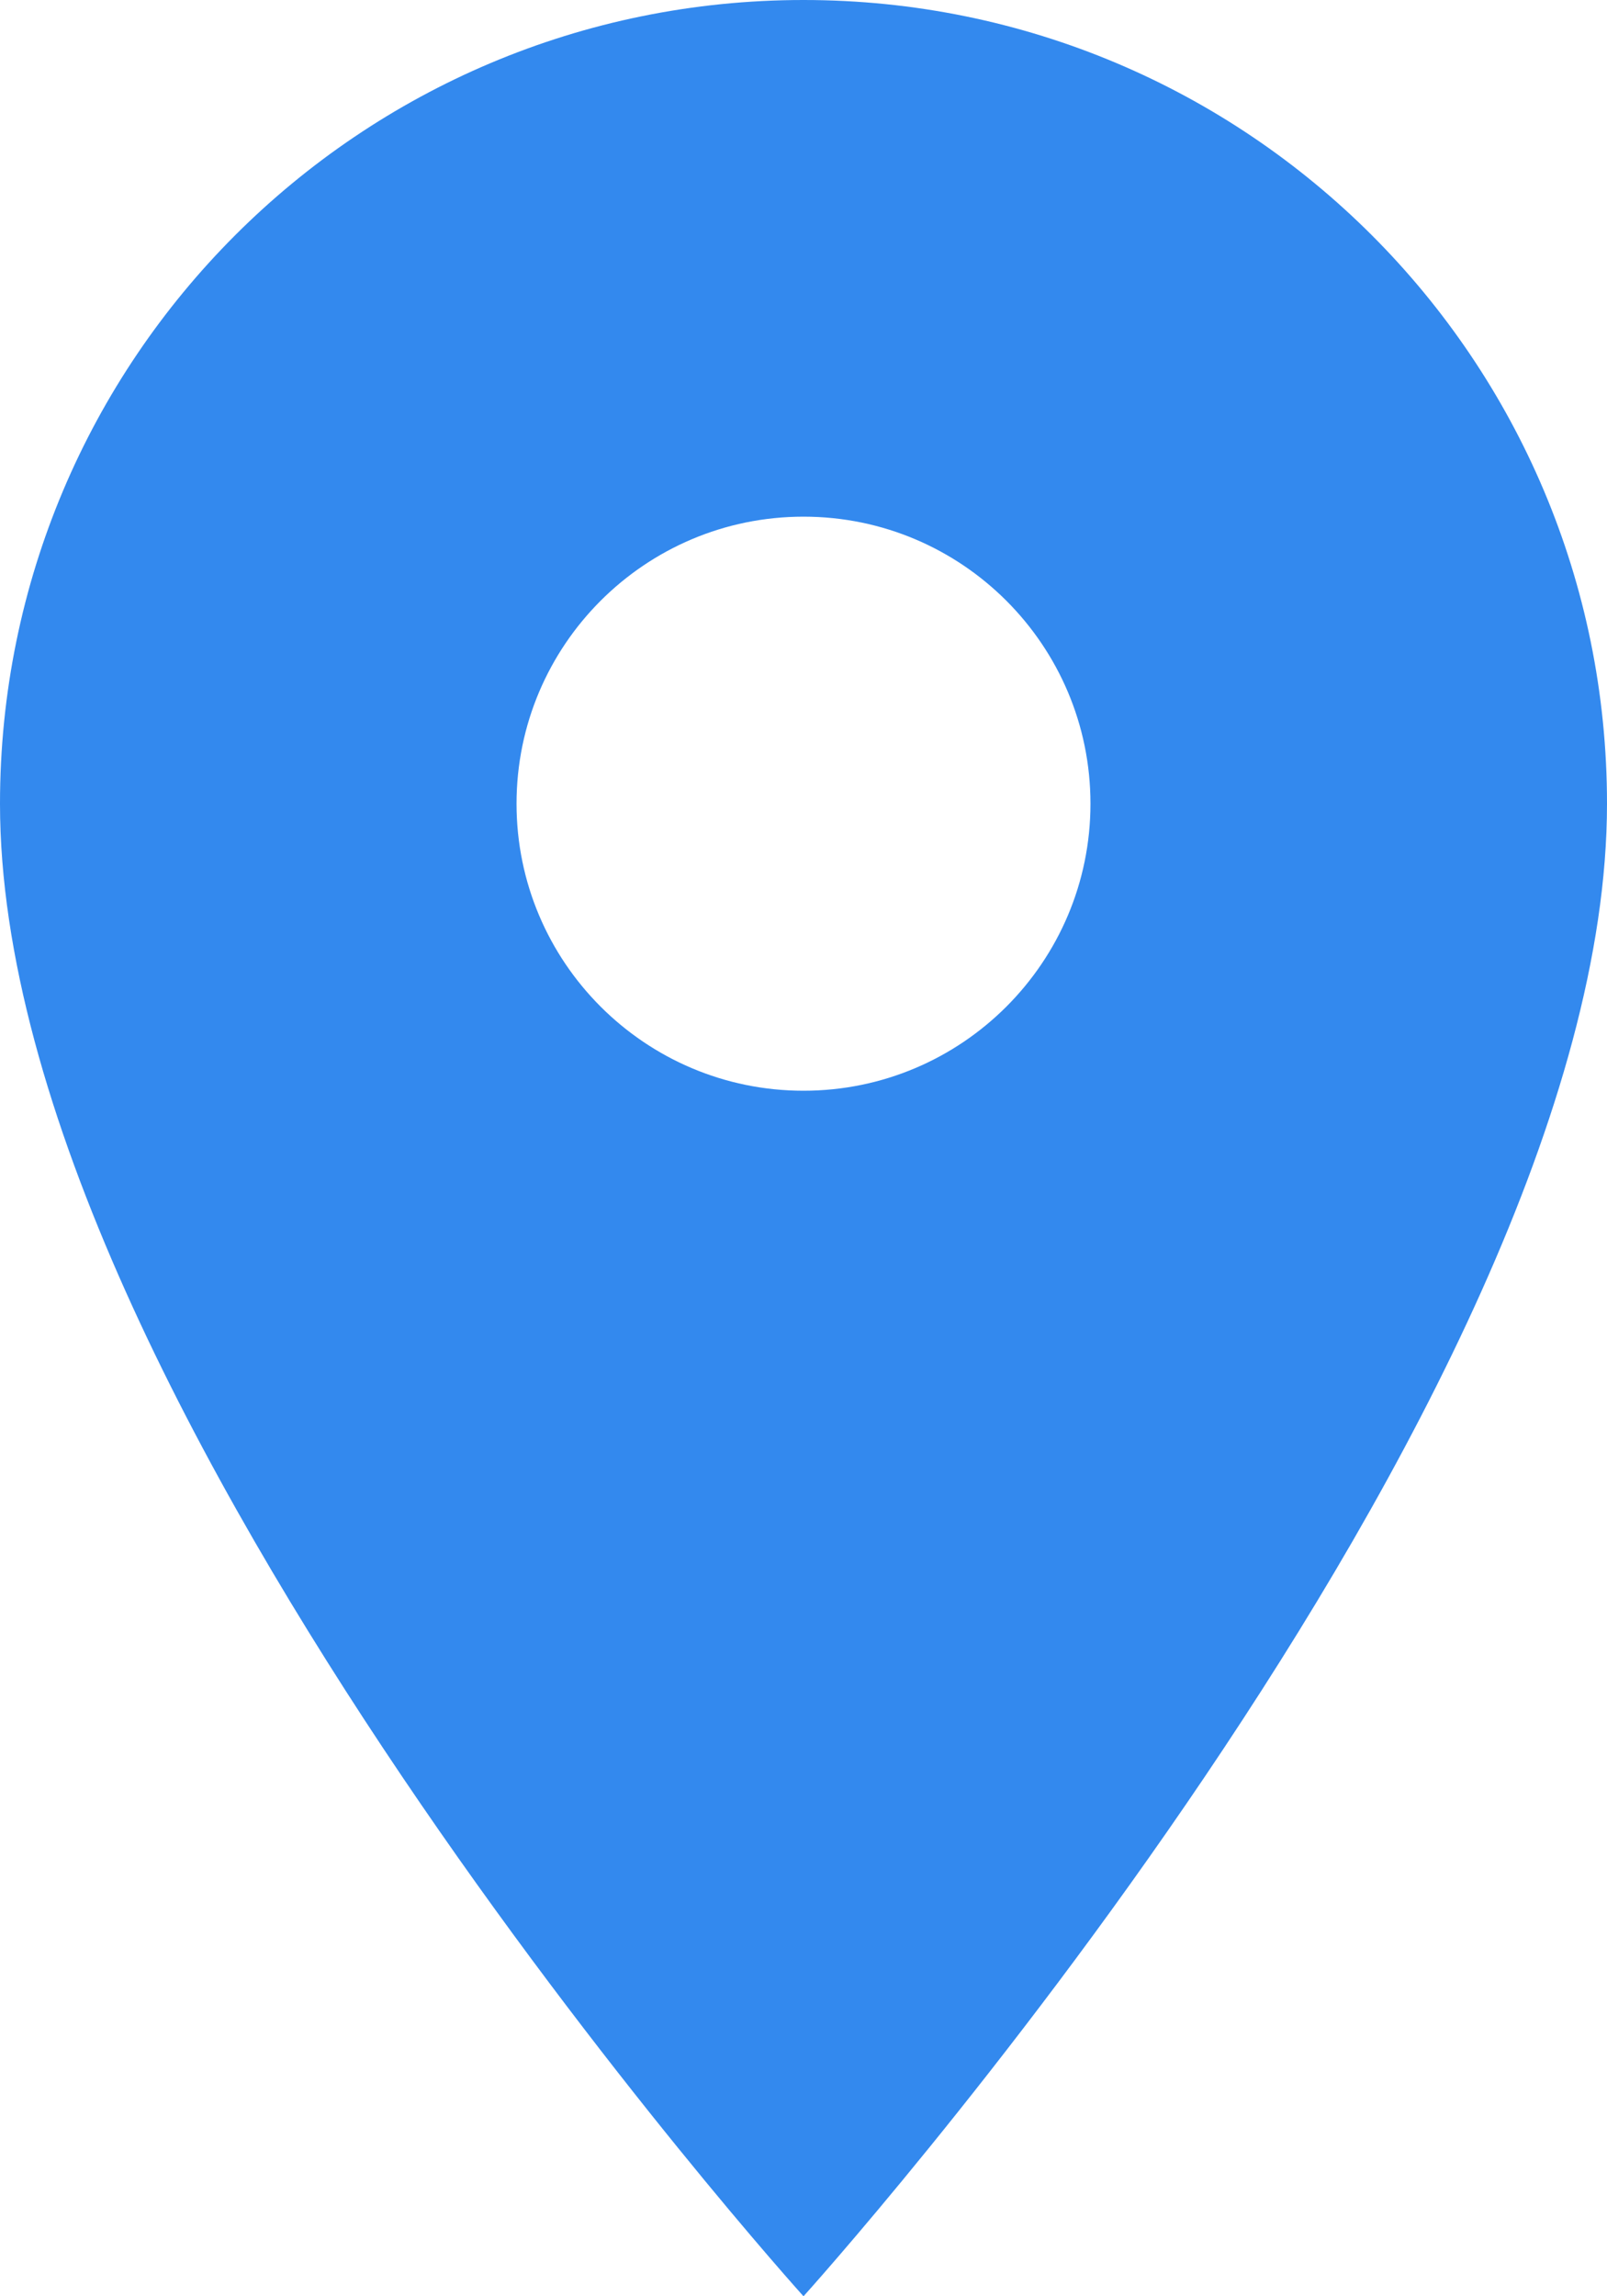 <svg xmlns="http://www.w3.org/2000/svg" width="7" height="10" viewBox="0 0 7 10">
  <path fill="#3389EE" d="M4.5,37 C2.565,37 1,38.565 1,40.5 C1,43.125 4.5,47 4.5,47 C4.5,47 8,43.125 8,40.5 C8,38.565 6.435,37 4.5,37 Z M4.5,41.75 C3.81,41.75 3.25,41.19 3.25,40.5 C3.25,39.81 3.81,39.25 4.5,39.25 C5.19,39.25 5.75,39.81 5.75,40.5 C5.75,41.19 5.19,41.75 4.5,41.75 Z" transform="translate(-1 -37)"/>
</svg>
